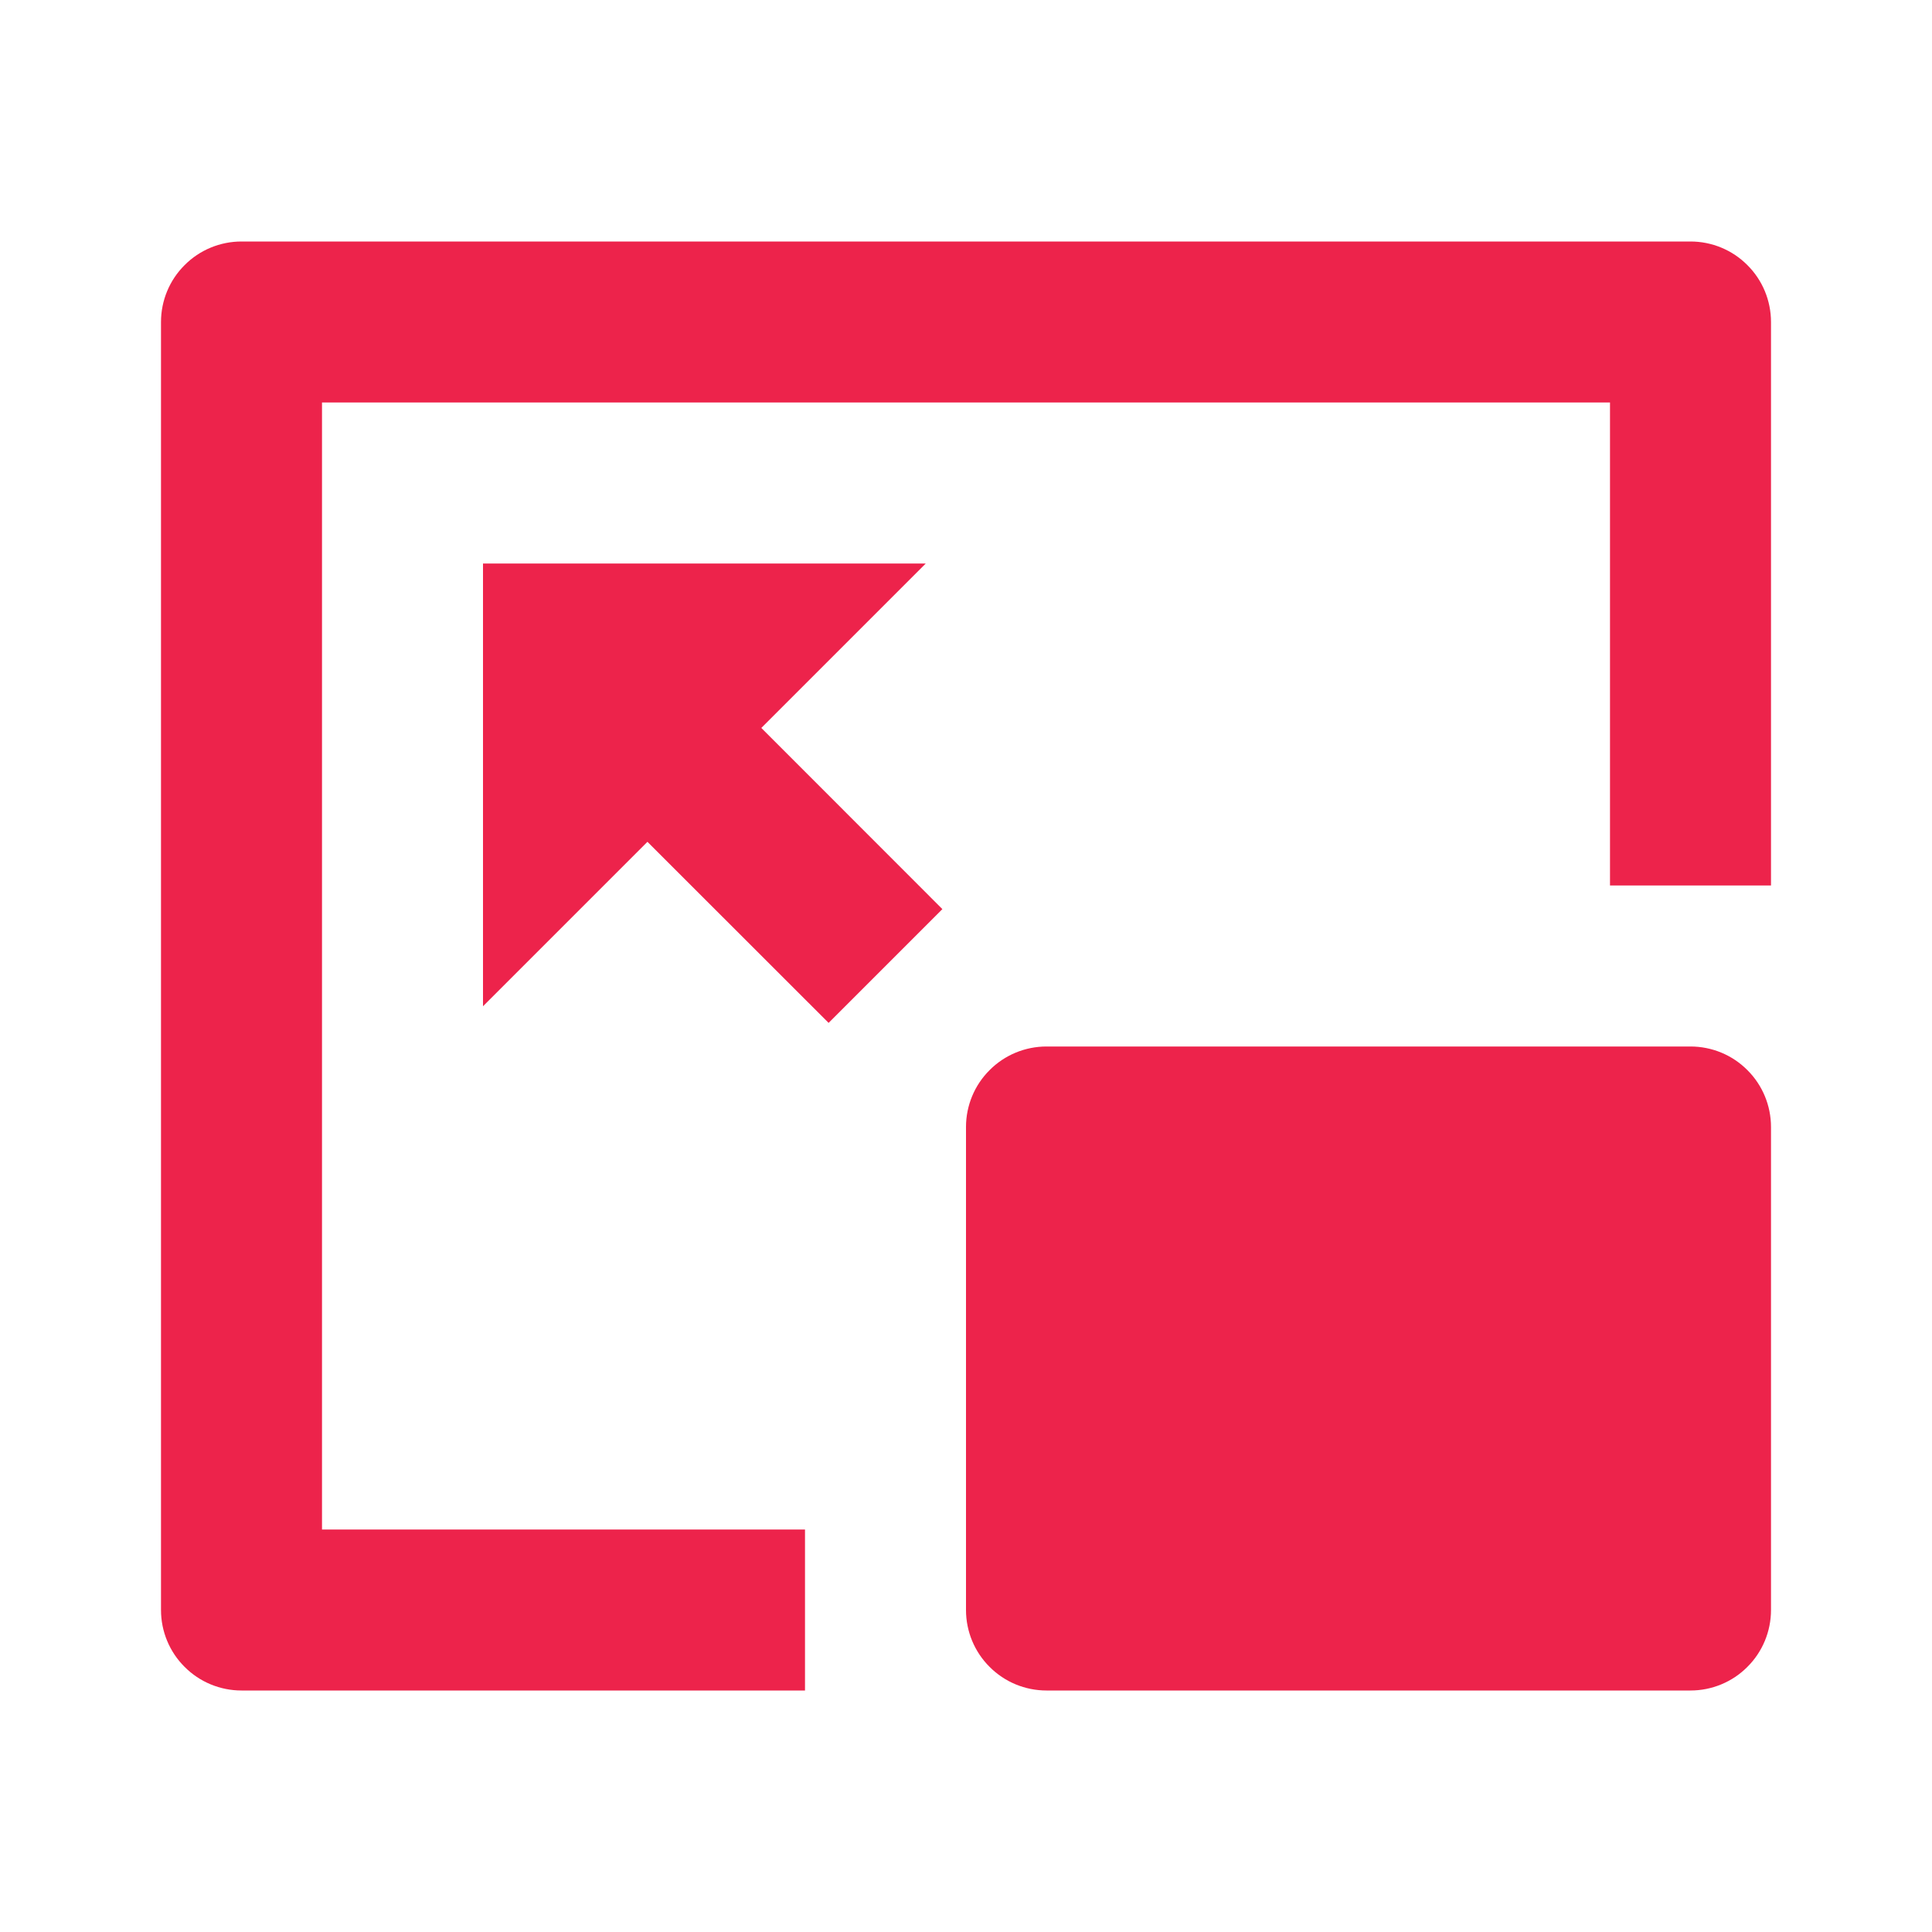 <svg width="18" height="18" viewBox="0 0 18 18" fill="none" xmlns="http://www.w3.org/2000/svg">
<path d="M15.75 2.25C15.949 2.25 16.14 2.329 16.28 2.47C16.421 2.61 16.5 2.801 16.5 3V8.25H15V3.75H3V14.25H7.5V15.75H2.25C2.051 15.75 1.86 15.671 1.72 15.53C1.579 15.39 1.5 15.199 1.5 15V3C1.5 2.801 1.579 2.61 1.72 2.47C1.86 2.329 2.051 2.25 2.25 2.25H15.75ZM15.75 9.75C15.949 9.75 16.14 9.829 16.28 9.97C16.421 10.11 16.5 10.301 16.5 10.5V15C16.5 15.199 16.421 15.39 16.28 15.53C16.14 15.671 15.949 15.75 15.75 15.75H9.75C9.551 15.75 9.36 15.671 9.22 15.53C9.079 15.39 9 15.199 9 15V10.5C9 10.301 9.079 10.11 9.22 9.97C9.36 9.829 9.551 9.75 9.75 9.75H15.75ZM8.625 5.25L7.093 6.782L8.78 8.47L7.72 9.53L6.032 7.843L4.5 9.375V5.25H8.625Z" fill="#ED234B"/>
</svg>

